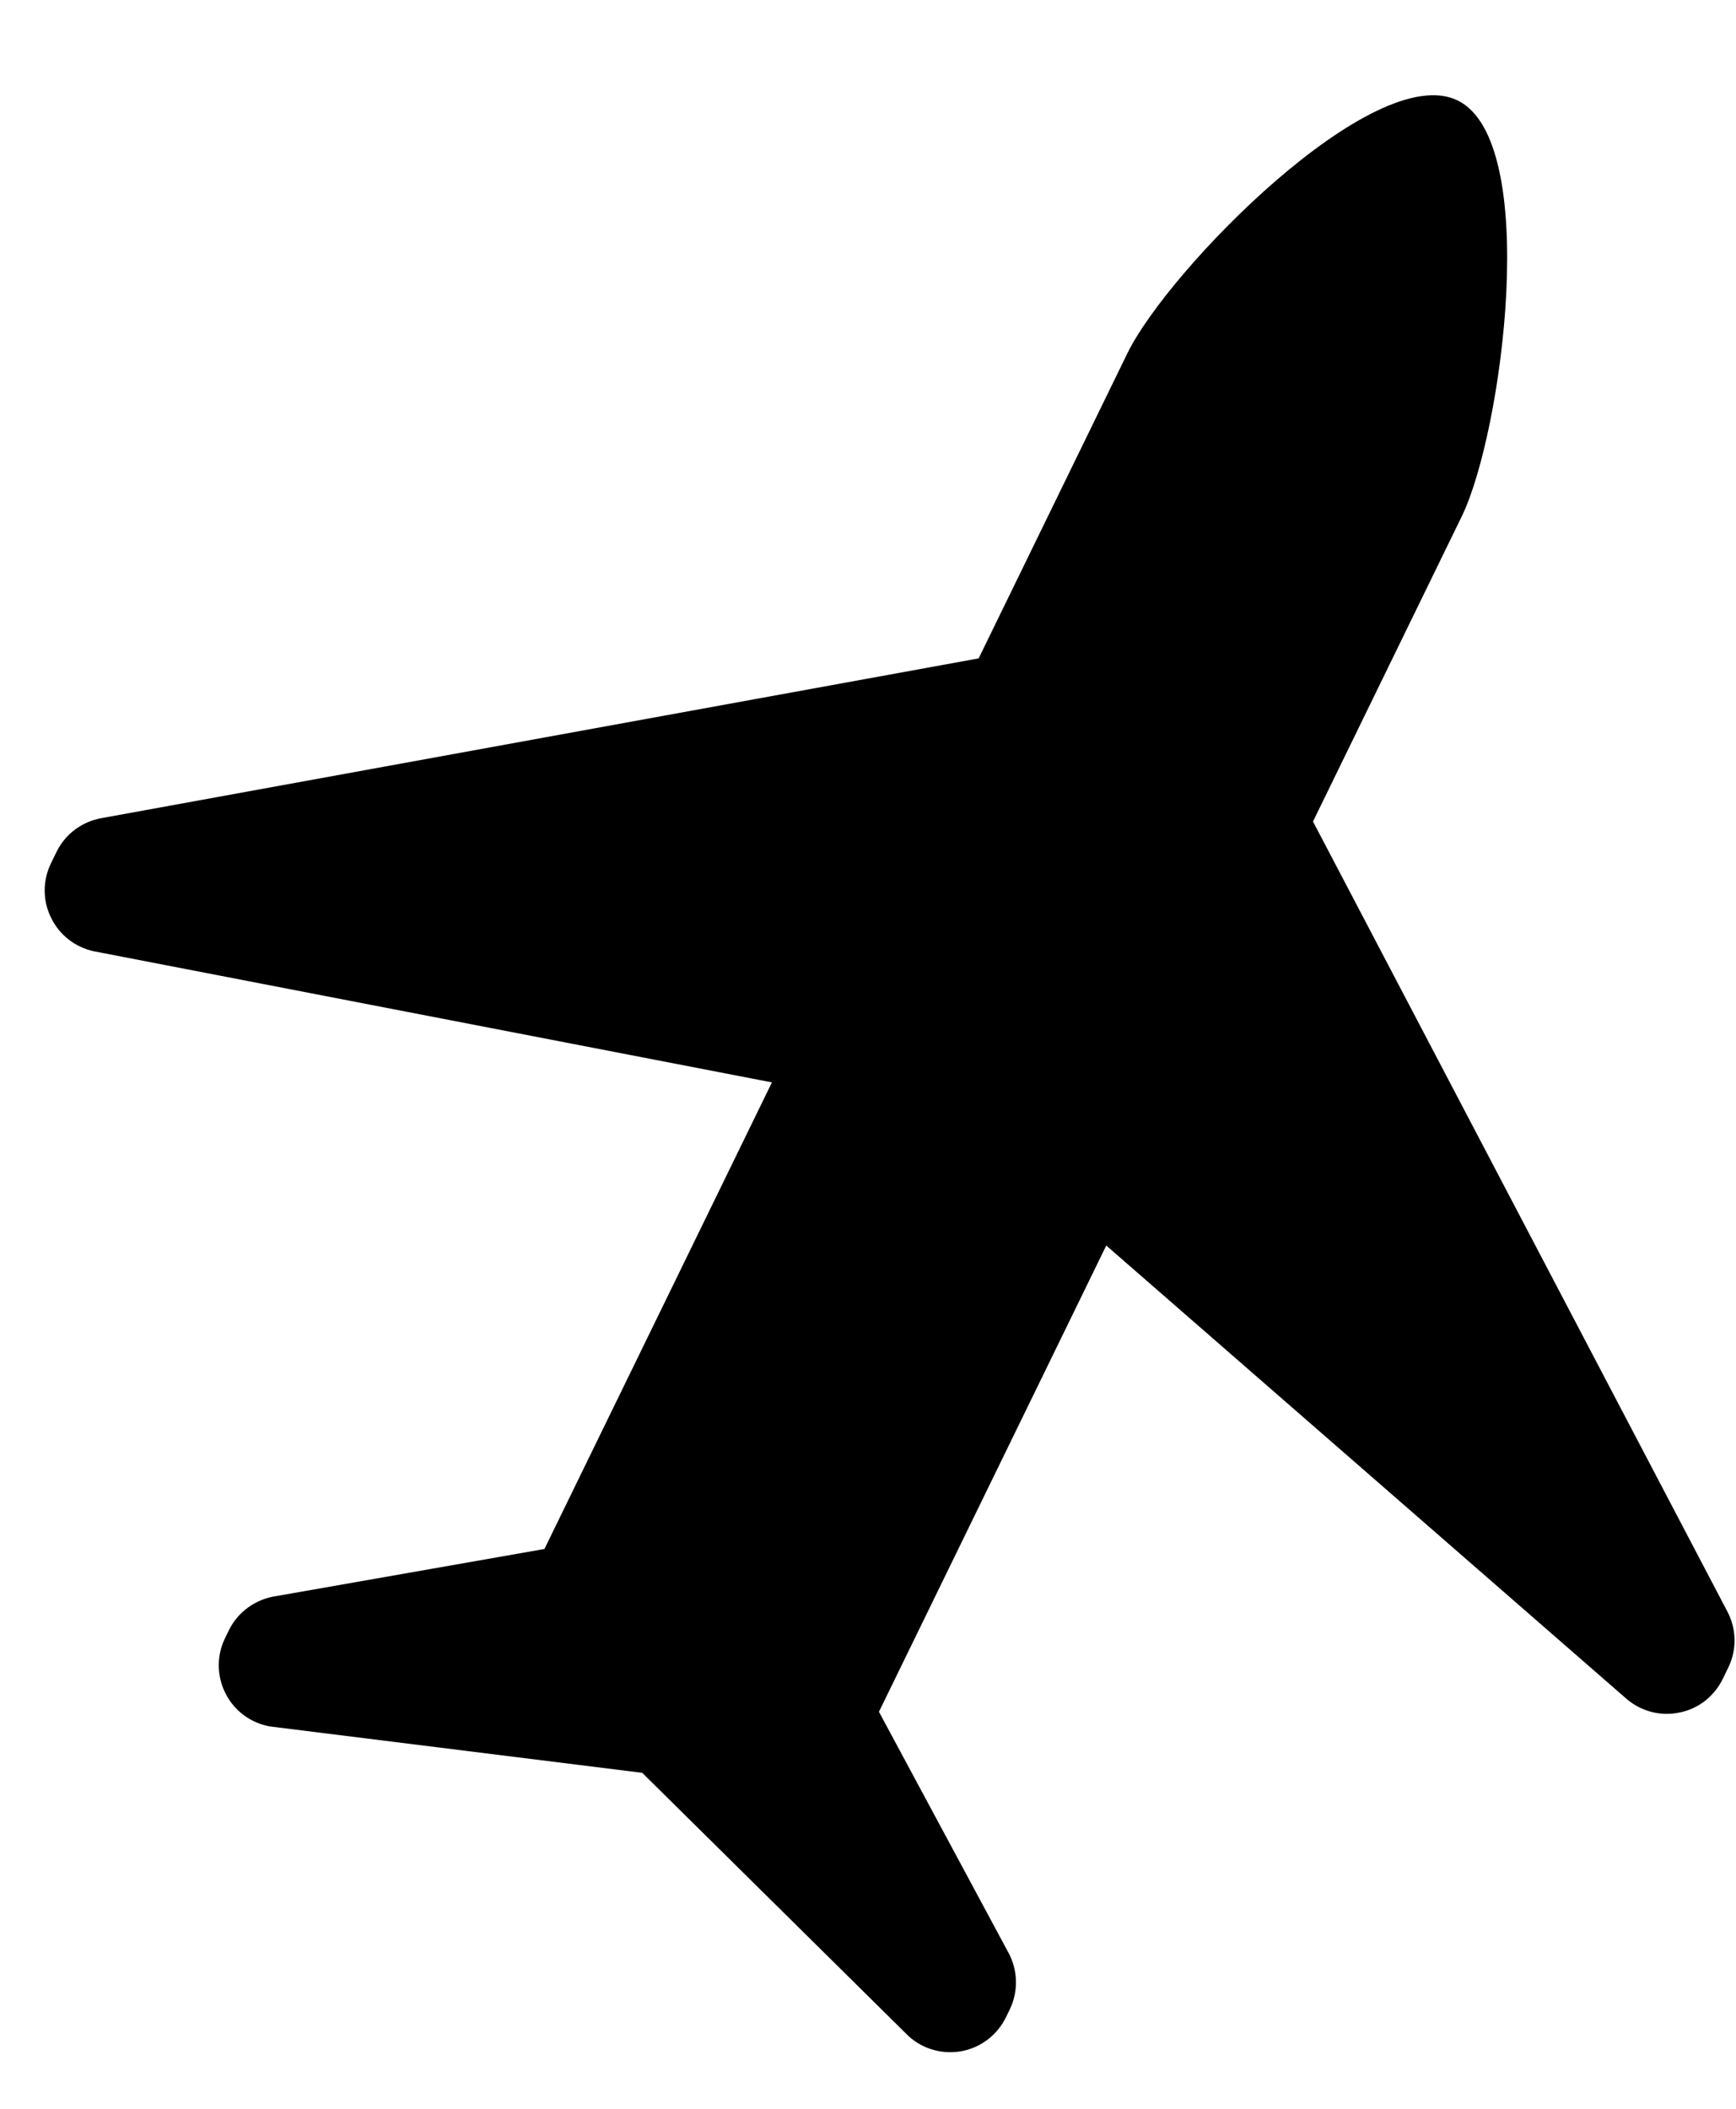 <?xml version="1.0" encoding="UTF-8"?>
<svg width="14px" height="17px" viewBox="0 0 14 17" version="1.1" xmlns="http://www.w3.org/2000/svg" xmlns:xlink="http://www.w3.org/1999/xlink">
    <!-- Generator: Sketch 44.1 (41455) - http://www.bohemiancoding.com/sketch -->
    <title>plane icon off</title>
    <desc>Created with Sketch.</desc>
    <defs></defs>
    <g id="HSBC-ARTWORK" stroke="none" stroke-width="1" fill="none" fill-rule="evenodd">
        <g id="Visual-Design-/-ECM-/-Full-Order-Book-/-iPad-Landscape-/-3.0-Engagment" transform="translate(-678, -582)" fill="#000000">
            <g id="Group-2" transform="translate(20, 324)">
                <g id="Table-Row---Investor-Detail" transform="translate(0, 252)">
                    <path d="M673.539,15.992 L667.748,11.736 L667.748,9 C667.748,8.25 666.998,6 666.248,6 C665.498,6 664.748,8.25 664.748,9 L664.748,11.736 L658.958,15.992 C658.827,16.086 658.748,16.236 658.748,16.398 L658.748,16.5 C658.748,16.654 658.819,16.801 658.941,16.894 C659.062,16.99 659.22,17.023 659.37,16.986 L664.748,15.539 L664.748,16.5 L664.748,19.724 L662.971,21.013 C662.832,21.107 662.748,21.263 662.748,21.429 L662.748,21.5 C662.748,21.656 662.822,21.804 662.947,21.898 C663.073,21.994 663.235,22.023 663.386,21.98 L666.248,21 L669.111,21.967 C669.262,22.01 669.424,21.98 669.55,21.885 C669.675,21.791 669.748,21.642 669.748,21.486 L669.748,21.416 C669.748,21.25 669.665,21.094 669.526,21 L667.748,19.721 L667.748,16.5 L667.748,15.539 L673.127,16.986 C673.277,17.023 673.435,16.99 673.556,16.894 C673.678,16.801 673.748,16.654 673.748,16.5 L673.748,16.398 C673.748,16.236 673.67,16.086 673.539,15.992" id="plane-icon-off" transform="translate(666.248, 14) rotate(26) translate(-666.248, -14) "></path>
                </g>
            </g>
        </g>
    </g>
</svg>